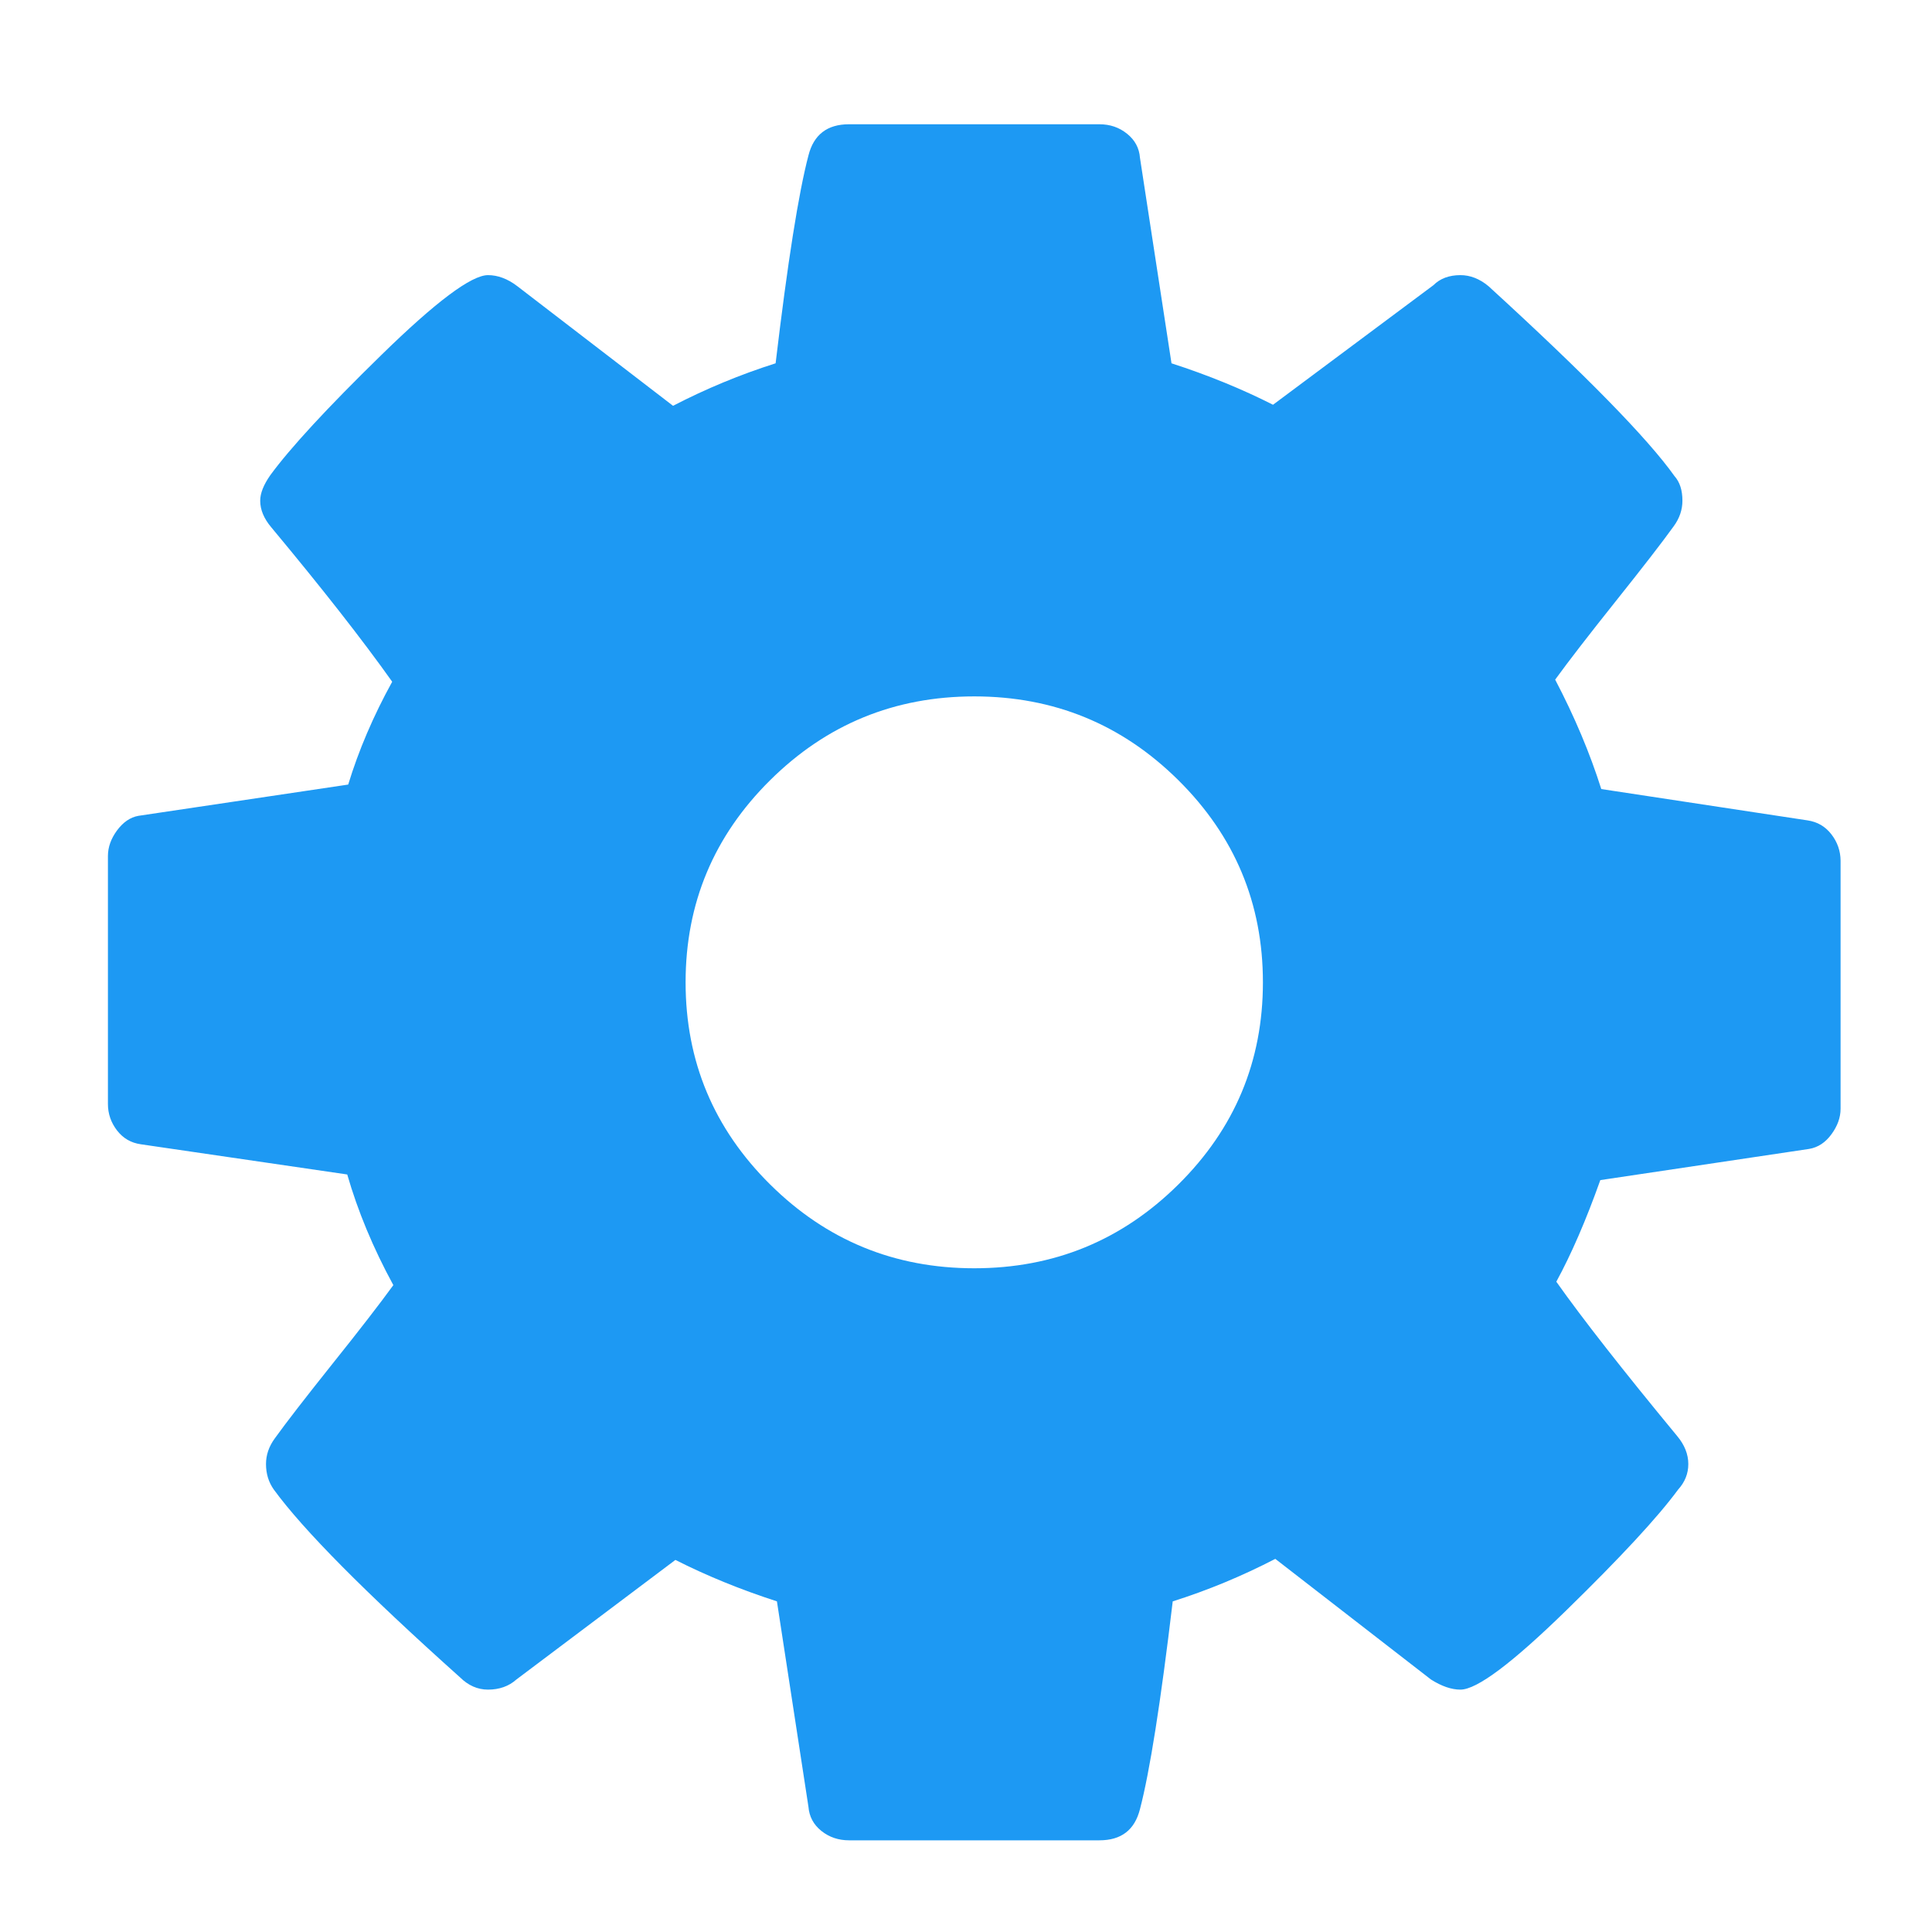 <?xml version="1.0" encoding="UTF-8" standalone="no"?>
<svg
   xmlns:dc="http://purl.org/dc/elements/1.1/"
   xmlns:cc="http://creativecommons.org/ns#"
   xmlns:rdf="http://www.w3.org/1999/02/22-rdf-syntax-ns#"
   xmlns:svg="http://www.w3.org/2000/svg"
   xmlns="http://www.w3.org/2000/svg"
   xmlns:sodipodi="http://sodipodi.sourceforge.net/DTD/sodipodi-0.dtd"
   xmlns:inkscape="http://www.inkscape.org/namespaces/inkscape"
   viewBox="0 0 22 22"
   version="1.1"
   id="svg6"
   sodipodi:docname="document-page-setup.svg"
   inkscape:version="0.92.4 5da689c313, 2019-01-14">
  <sodipodi:namedview
     pagecolor="#ffffff"
     bordercolor="#666666"
     borderopacity="1"
     objecttolerance="10"
     gridtolerance="10"
     guidetolerance="10"
     inkscape:pageopacity="0"
     inkscape:pageshadow="2"
     inkscape:window-width="1366"
     inkscape:window-height="703"
     id="namedview8"
     showgrid="false"
     inkscape:zoom="10.727273"
     inkscape:cx="11"
     inkscape:cy="11"
     inkscape:window-x="0"
     inkscape:window-y="0"
     inkscape:window-maximized="1"
     inkscape:current-layer="svg6" />
  <defs
     id="defs3051">
    <style
       type="text/css"
       id="current-color-scheme">
     .ColorScheme-Text {
       color:#f2f2f2;
     }
     </style>
  </defs>
  <path
     style="color:#f2f2f2;fill:#1d99f3;fill-opacity:1;stroke:none;stroke-width:1.227"
     d="m 9.668,1.415 c -0.248,0 -0.402,0.118 -0.462,0.355 C 9.094,2.195 8.969,2.984 8.832,4.137 8.429,4.265 8.041,4.426 7.664,4.621 L 5.891,3.259 C 5.78,3.174 5.668,3.133 5.557,3.133 5.368,3.133 4.964,3.435 4.343,4.042 3.722,4.648 3.301,5.106 3.078,5.411 3.001,5.521 2.963,5.617 2.963,5.702 c 0,0.102 0.042,0.204 0.128,0.305 C 3.664,6.695 4.123,7.28 4.466,7.763 4.251,8.153 4.084,8.544 3.965,8.934 L 1.576,9.29 C 1.481,9.307 1.401,9.364 1.332,9.457 1.264,9.55 1.229,9.646 1.229,9.748 v 2.824 c 0,0.11 0.035,0.212 0.104,0.301 0.069,0.089 0.158,0.141 0.27,0.157 l 2.351,0.344 c 0.12,0.416 0.294,0.836 0.525,1.26 -0.154,0.212 -0.385,0.511 -0.694,0.897 -0.308,0.386 -0.527,0.669 -0.655,0.847 -0.069,0.094 -0.101,0.192 -0.101,0.293 0,0.11 0.029,0.206 0.089,0.291 0.334,0.458 1.04,1.171 2.119,2.137 0.094,0.093 0.2,0.141 0.32,0.141 0.128,0 0.237,-0.038 0.323,-0.115 l 1.811,-1.362 c 0.351,0.178 0.736,0.336 1.156,0.472 l 0.359,2.34 c 0.009,0.11 0.057,0.202 0.147,0.274 0.09,0.072 0.196,0.107 0.315,0.107 h 2.851 c 0.249,0 0.402,-0.118 0.462,-0.355 0.111,-0.424 0.236,-1.213 0.373,-2.366 0.402,-0.127 0.791,-0.289 1.168,-0.484 l 1.773,1.374 c 0.12,0.076 0.232,0.115 0.335,0.115 0.188,0 0.59,-0.302 1.207,-0.904 0.617,-0.602 1.041,-1.06 1.272,-1.374 0.077,-0.085 0.116,-0.181 0.116,-0.291 0,-0.11 -0.042,-0.218 -0.128,-0.32 -0.616,-0.746 -1.075,-1.332 -1.375,-1.756 0.171,-0.314 0.338,-0.699 0.501,-1.157 l 2.377,-0.355 c 0.103,-0.017 0.187,-0.074 0.255,-0.167 0.068,-0.093 0.104,-0.189 0.104,-0.291 V 9.8 C 20.958,9.69 20.923,9.589 20.854,9.5 20.785,9.411 20.696,9.359 20.584,9.342 L 18.234,8.985 C 18.105,8.577 17.931,8.163 17.709,7.739 17.863,7.527 18.094,7.228 18.402,6.842 c 0.308,-0.386 0.527,-0.669 0.655,-0.847 0.069,-0.093 0.101,-0.192 0.101,-0.293 0,-0.119 -0.029,-0.211 -0.089,-0.279 C 18.761,4.99 18.055,4.269 16.95,3.259 16.848,3.174 16.741,3.133 16.63,3.133 c -0.128,0 -0.231,0.038 -0.308,0.115 L 14.496,4.609 C 14.145,4.431 13.76,4.273 13.34,4.137 L 12.981,1.797 C 12.973,1.687 12.924,1.595 12.834,1.523 12.744,1.45 12.639,1.415 12.519,1.415 Z m 1.426,6.515 c 0.908,0 1.682,0.318 2.324,0.954 0.642,0.636 0.963,1.403 0.963,2.302 0,0.899 -0.321,1.666 -0.963,2.302 -0.642,0.636 -1.416,0.954 -2.324,0.954 -0.908,0 -1.682,-0.318 -2.324,-0.954 -0.642,-0.636 -0.963,-1.403 -0.963,-2.302 0,-0.899 0.321,-1.666 0.963,-2.302 0.642,-0.636 1.416,-0.954 2.324,-0.954 z"
     class="ColorScheme-Text"
     id="path4"
     inkscape:connector-curvature="0" />
</svg>
